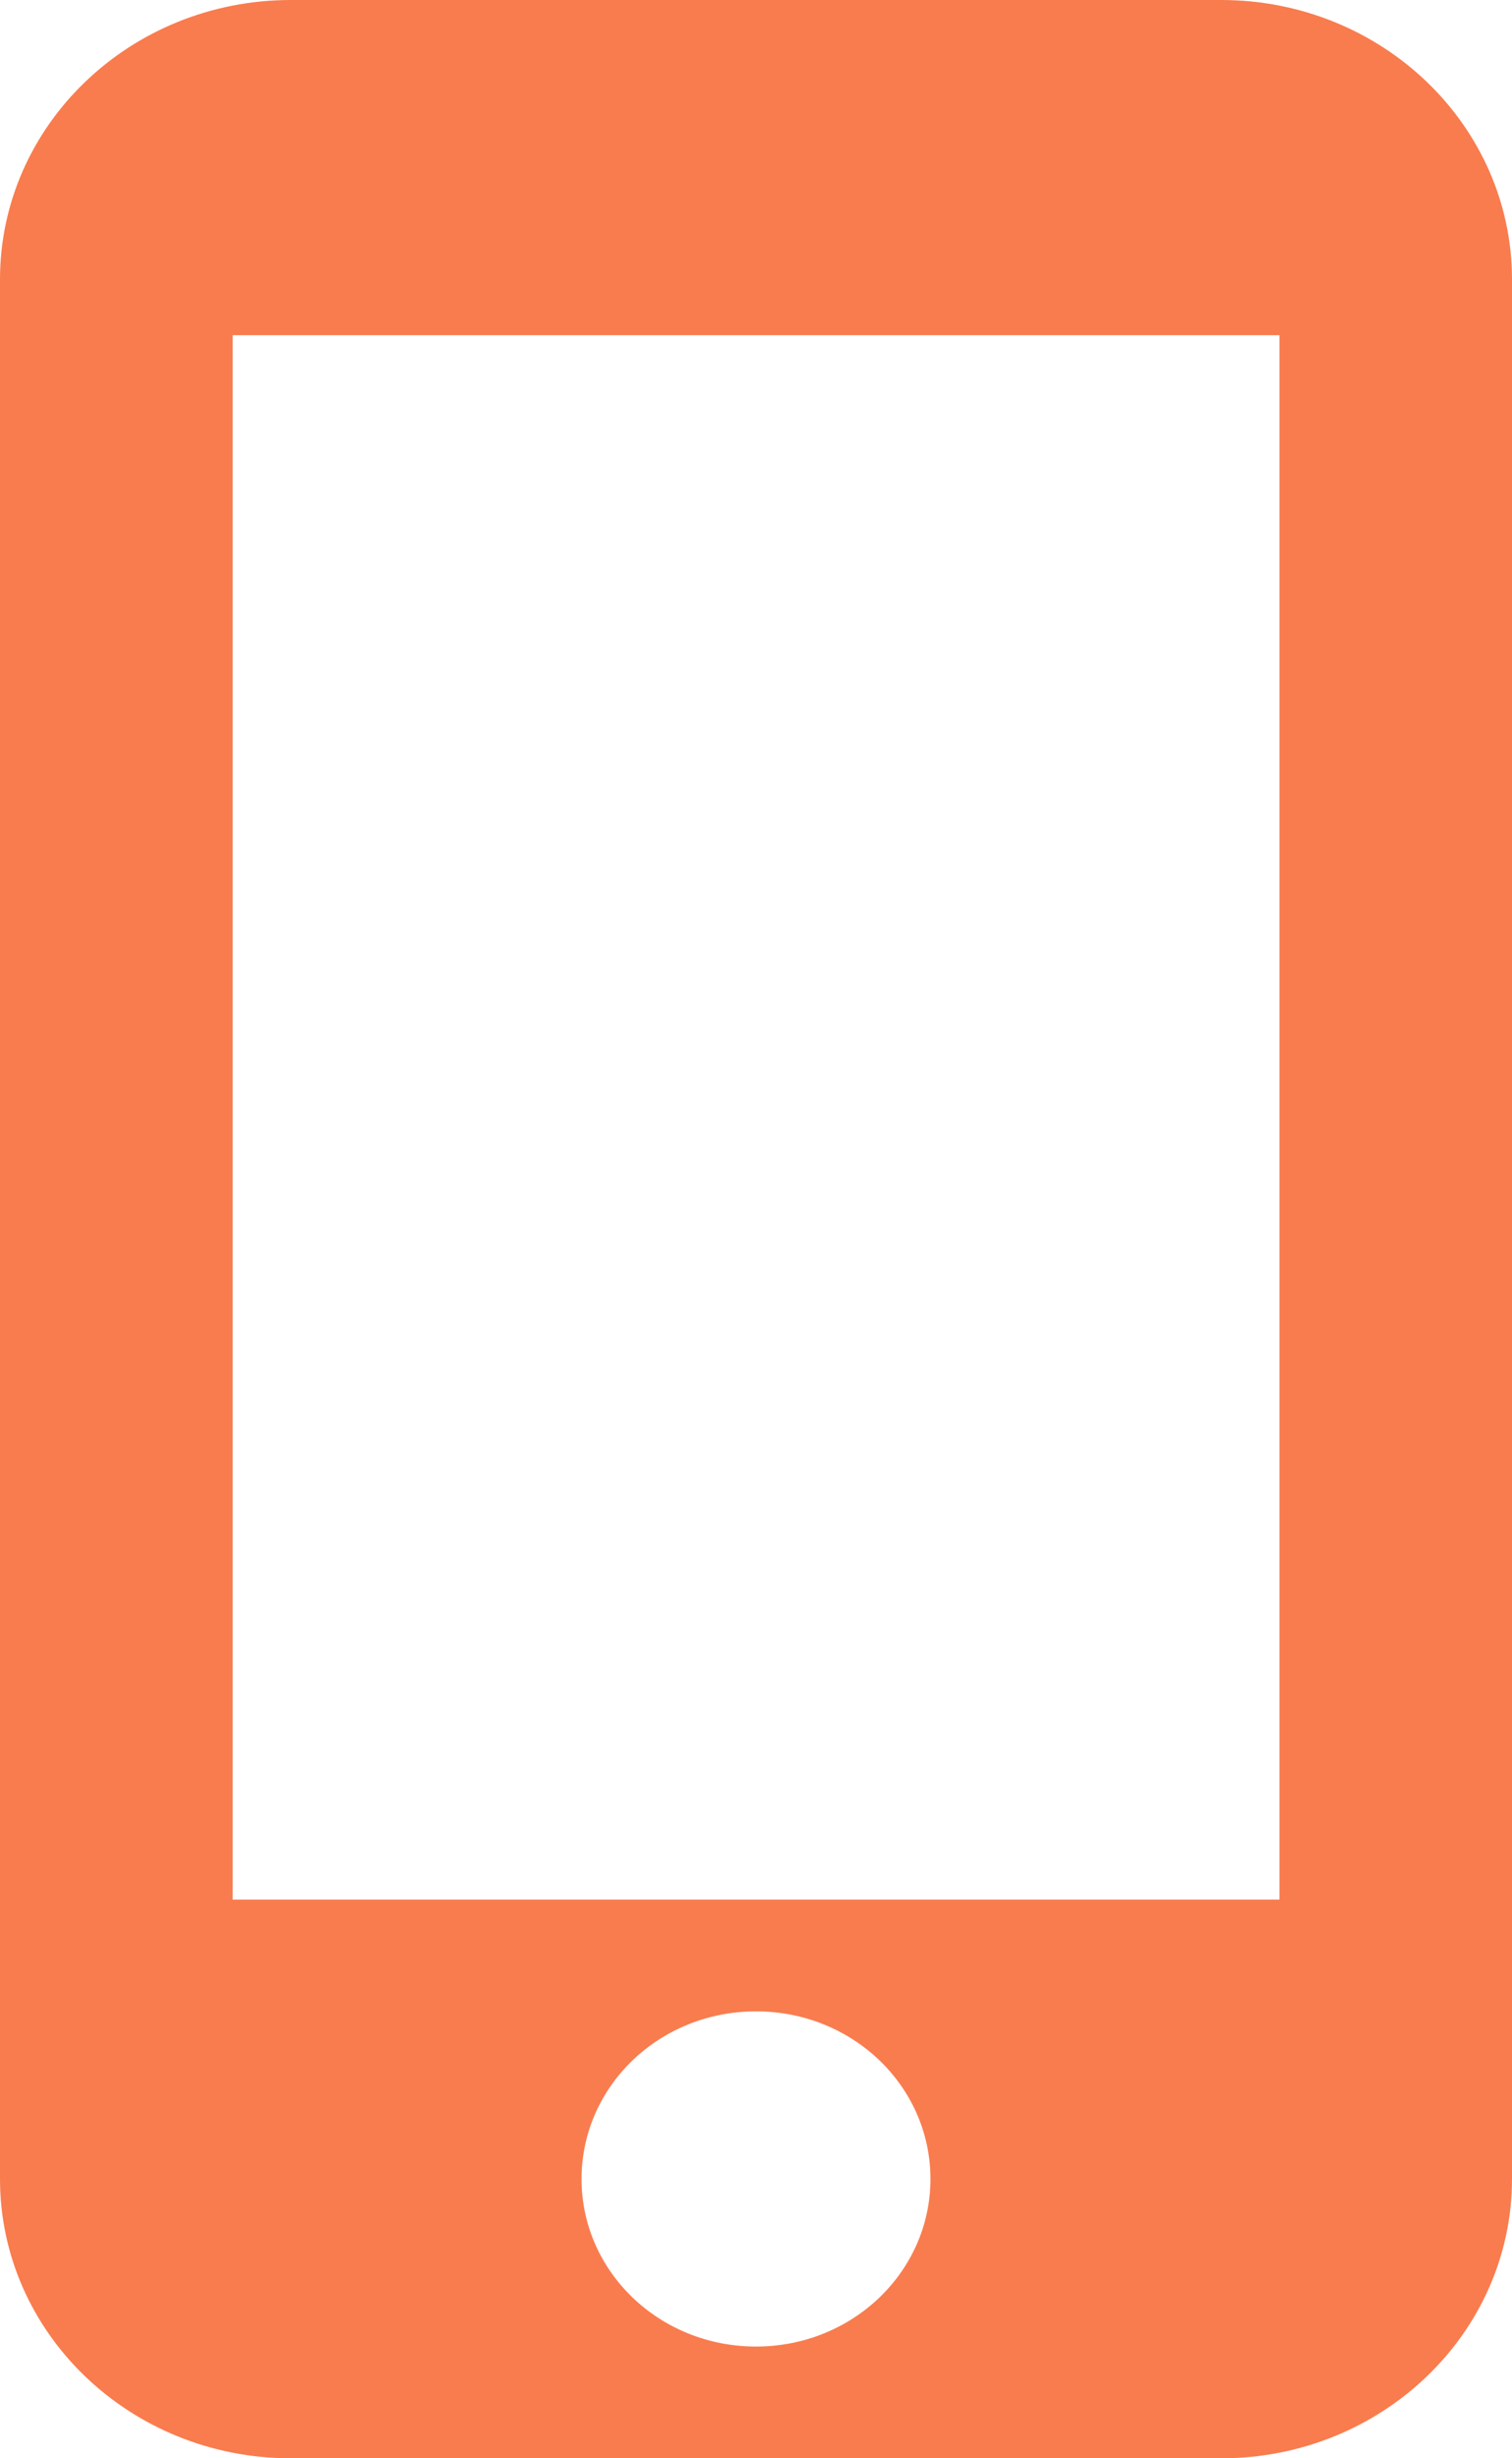 <svg width="16" height="26" viewBox="0 0 16 26" fill="none" xmlns="http://www.w3.org/2000/svg">
<path d="M12.923 0H3.077C1.378 0 0 1.324 0 2.955V23.046C0 24.676 1.378 26 3.077 26H12.923C14.621 26 16 24.676 16 23.046V2.955C16 1.324 14.621 0 12.923 0ZM8 24.818C6.978 24.818 6.154 24.026 6.154 23.046C6.154 22.064 6.978 21.273 8 21.273C9.022 21.273 9.846 22.064 9.846 23.046C9.846 24.026 9.022 24.818 8 24.818ZM13.539 20.091H2.462V3.545H13.539V20.091Z" fill="#F97C4E"/>
</svg>
